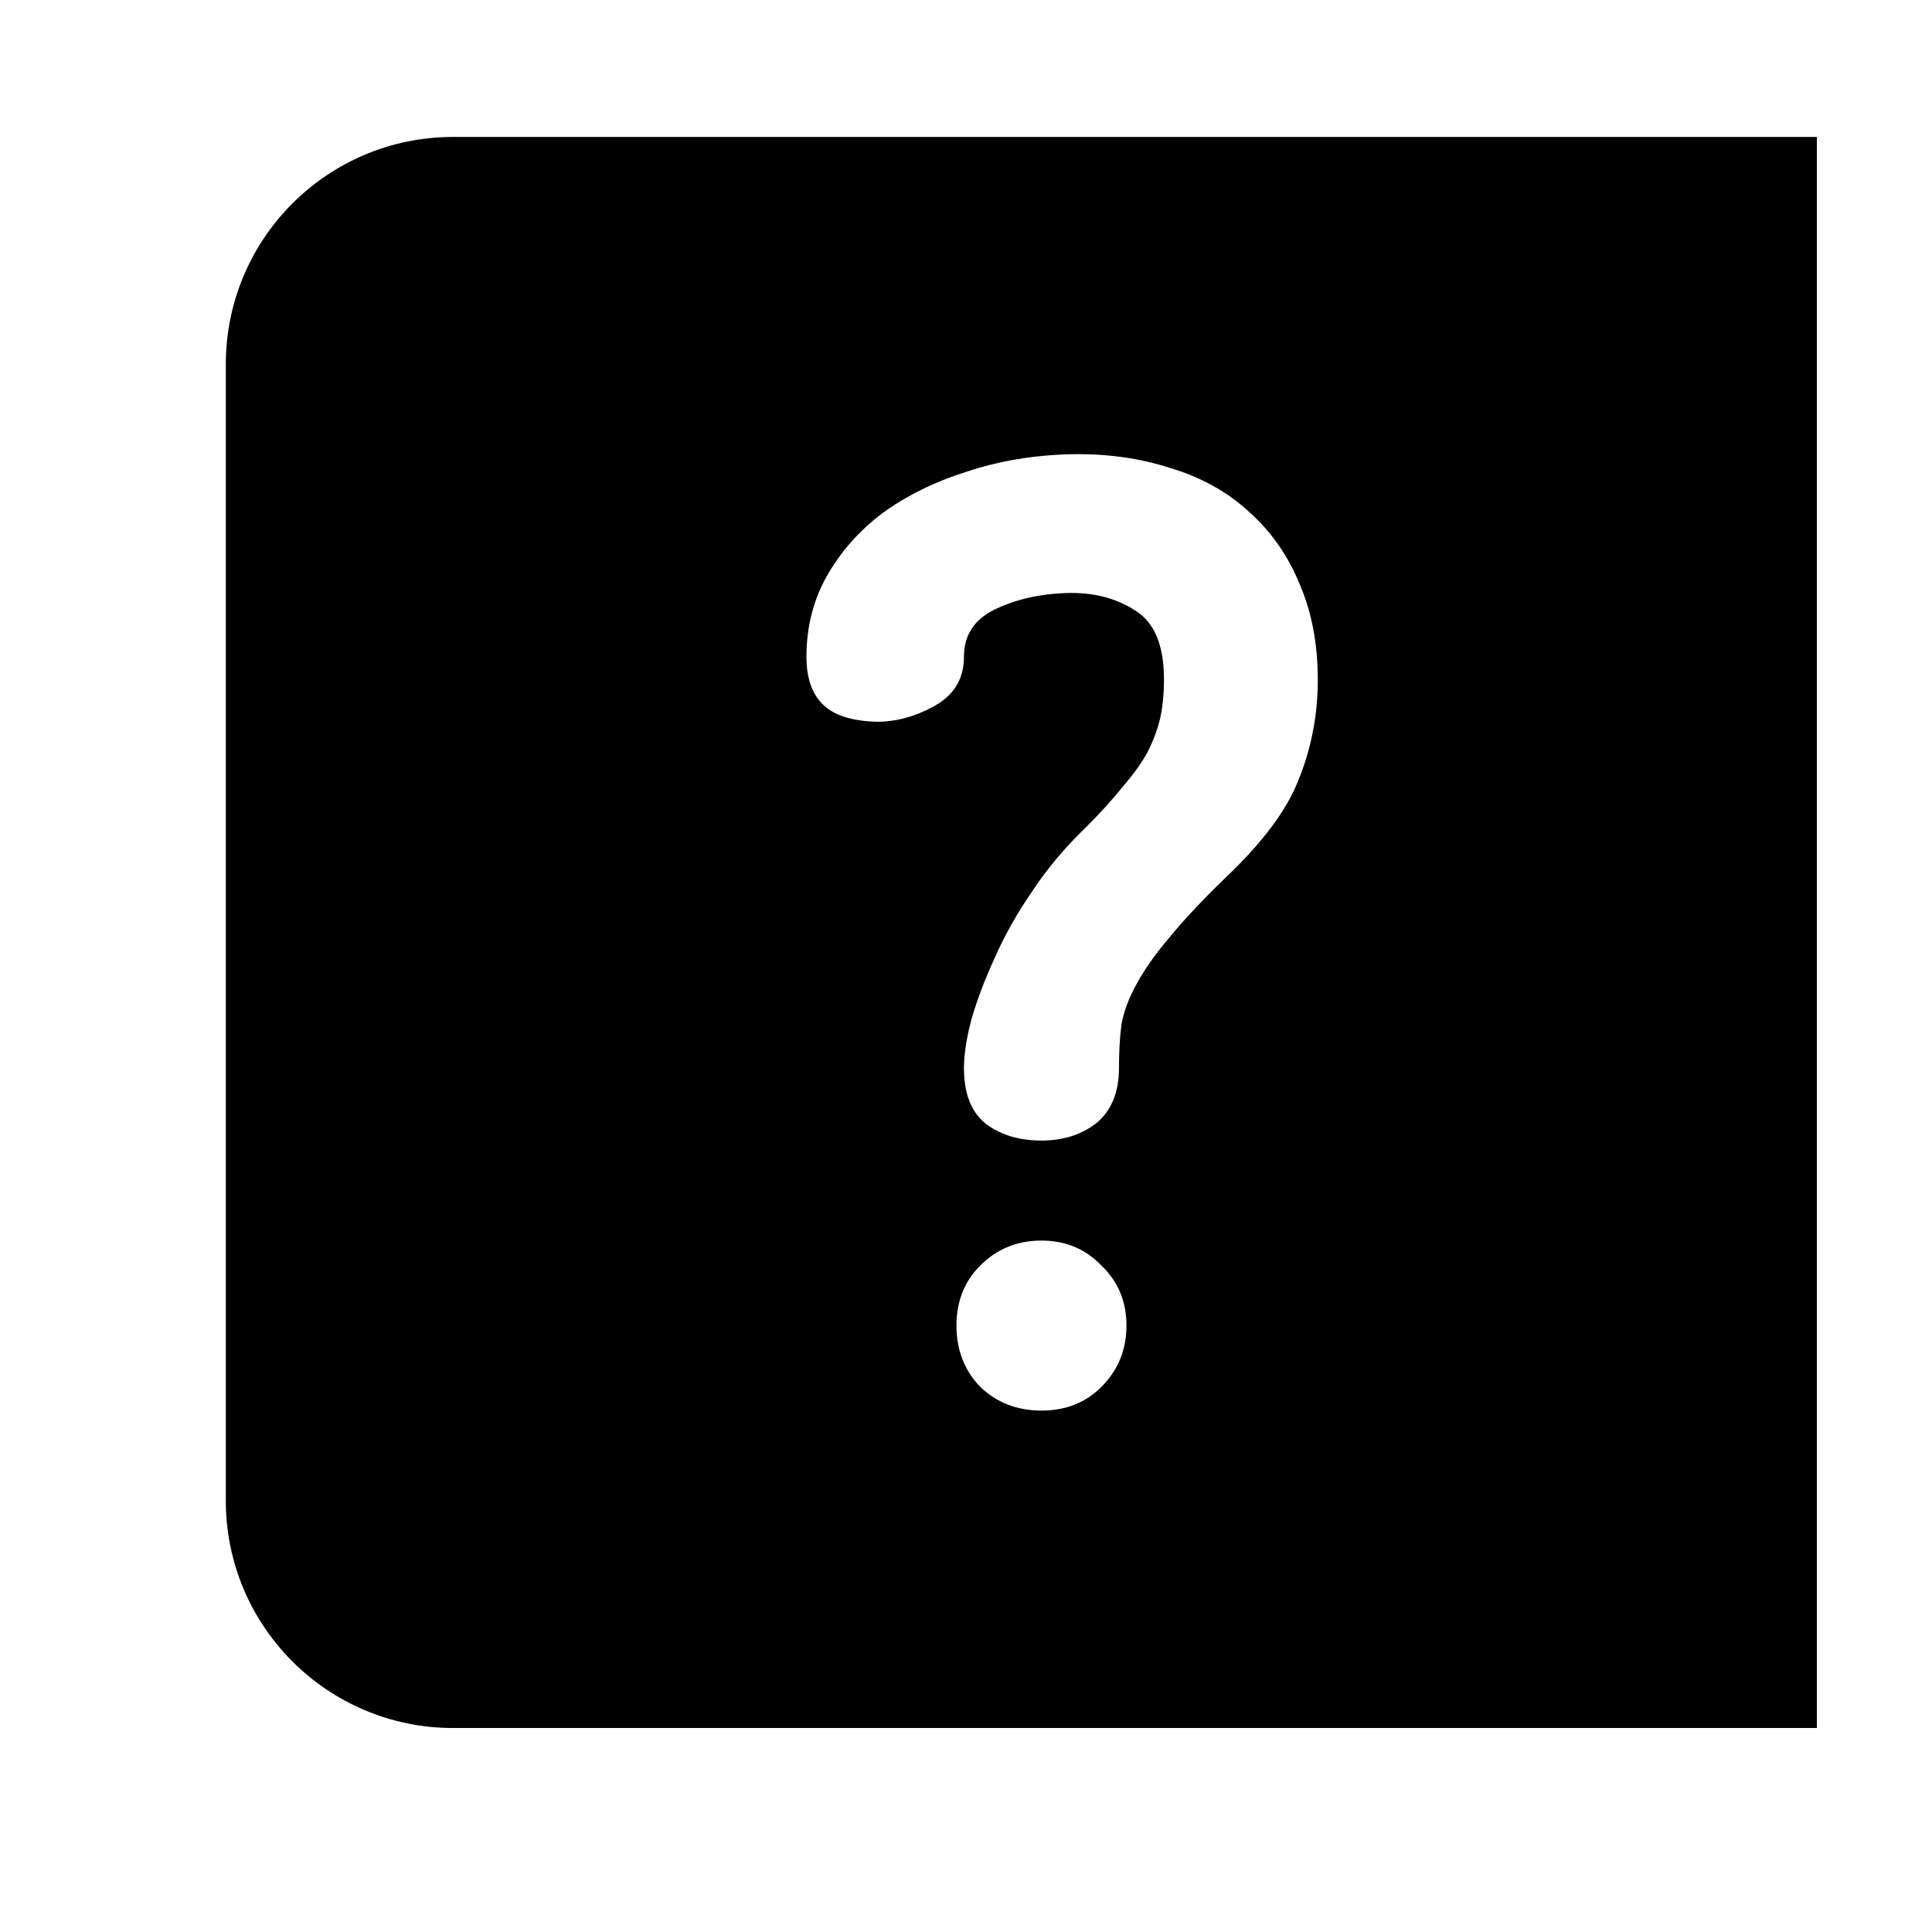 <svg width="17" height="17" viewBox="0 0 17 17" fill="none" xmlns="http://www.w3.org/2000/svg">
<path fill-rule="evenodd" clip-rule="evenodd" d="M3.987 1.205C2.882 1.205 1.987 2.1 1.987 3.205V13.205C1.987 14.309 2.882 15.205 3.987 15.205H15.987V1.205H3.987ZM8.68 9.893C8.812 9.989 8.973 10.036 9.164 10.036C9.354 10.036 9.516 9.985 9.648 9.882C9.78 9.772 9.846 9.611 9.846 9.398C9.846 9.259 9.853 9.131 9.868 9.013C9.89 8.896 9.934 8.779 10 8.661C10.066 8.537 10.161 8.401 10.286 8.254C10.356 8.167 10.441 8.072 10.54 7.968C10.615 7.889 10.699 7.804 10.792 7.715C11.107 7.415 11.316 7.136 11.419 6.879C11.529 6.615 11.587 6.337 11.595 6.043C11.602 5.706 11.55 5.409 11.441 5.152C11.338 4.896 11.188 4.679 10.99 4.503C10.799 4.327 10.568 4.199 10.297 4.118C10.025 4.03 9.732 3.99 9.417 3.997C9.094 4.005 8.79 4.056 8.504 4.151C8.225 4.239 7.979 4.36 7.767 4.514C7.561 4.668 7.396 4.855 7.272 5.075C7.154 5.288 7.096 5.523 7.096 5.779C7.096 5.963 7.143 6.102 7.239 6.197C7.334 6.293 7.492 6.344 7.712 6.351C7.888 6.351 8.06 6.304 8.229 6.208C8.397 6.113 8.482 5.97 8.482 5.779C8.482 5.589 8.573 5.449 8.757 5.361C8.94 5.273 9.149 5.226 9.384 5.218C9.618 5.211 9.82 5.262 9.989 5.372C10.157 5.475 10.242 5.677 10.242 5.977C10.242 6.102 10.231 6.216 10.209 6.318C10.187 6.414 10.15 6.513 10.099 6.615C10.047 6.711 9.974 6.813 9.879 6.923C9.791 7.033 9.681 7.154 9.549 7.286C9.373 7.455 9.219 7.638 9.087 7.836C8.955 8.027 8.845 8.221 8.757 8.419C8.669 8.61 8.599 8.793 8.548 8.969C8.514 9.096 8.494 9.209 8.486 9.307C8.483 9.339 8.482 9.369 8.482 9.398C8.482 9.626 8.548 9.791 8.68 9.893ZM9.692 12.203C9.552 12.343 9.376 12.412 9.164 12.412C8.951 12.412 8.771 12.343 8.625 12.203C8.485 12.057 8.416 11.877 8.416 11.664C8.416 11.452 8.485 11.276 8.625 11.136C8.771 10.99 8.951 10.916 9.164 10.916C9.376 10.916 9.552 10.99 9.692 11.136C9.838 11.276 9.912 11.452 9.912 11.664C9.912 11.877 9.838 12.057 9.692 12.203Z" fill="black"/>
</svg>
